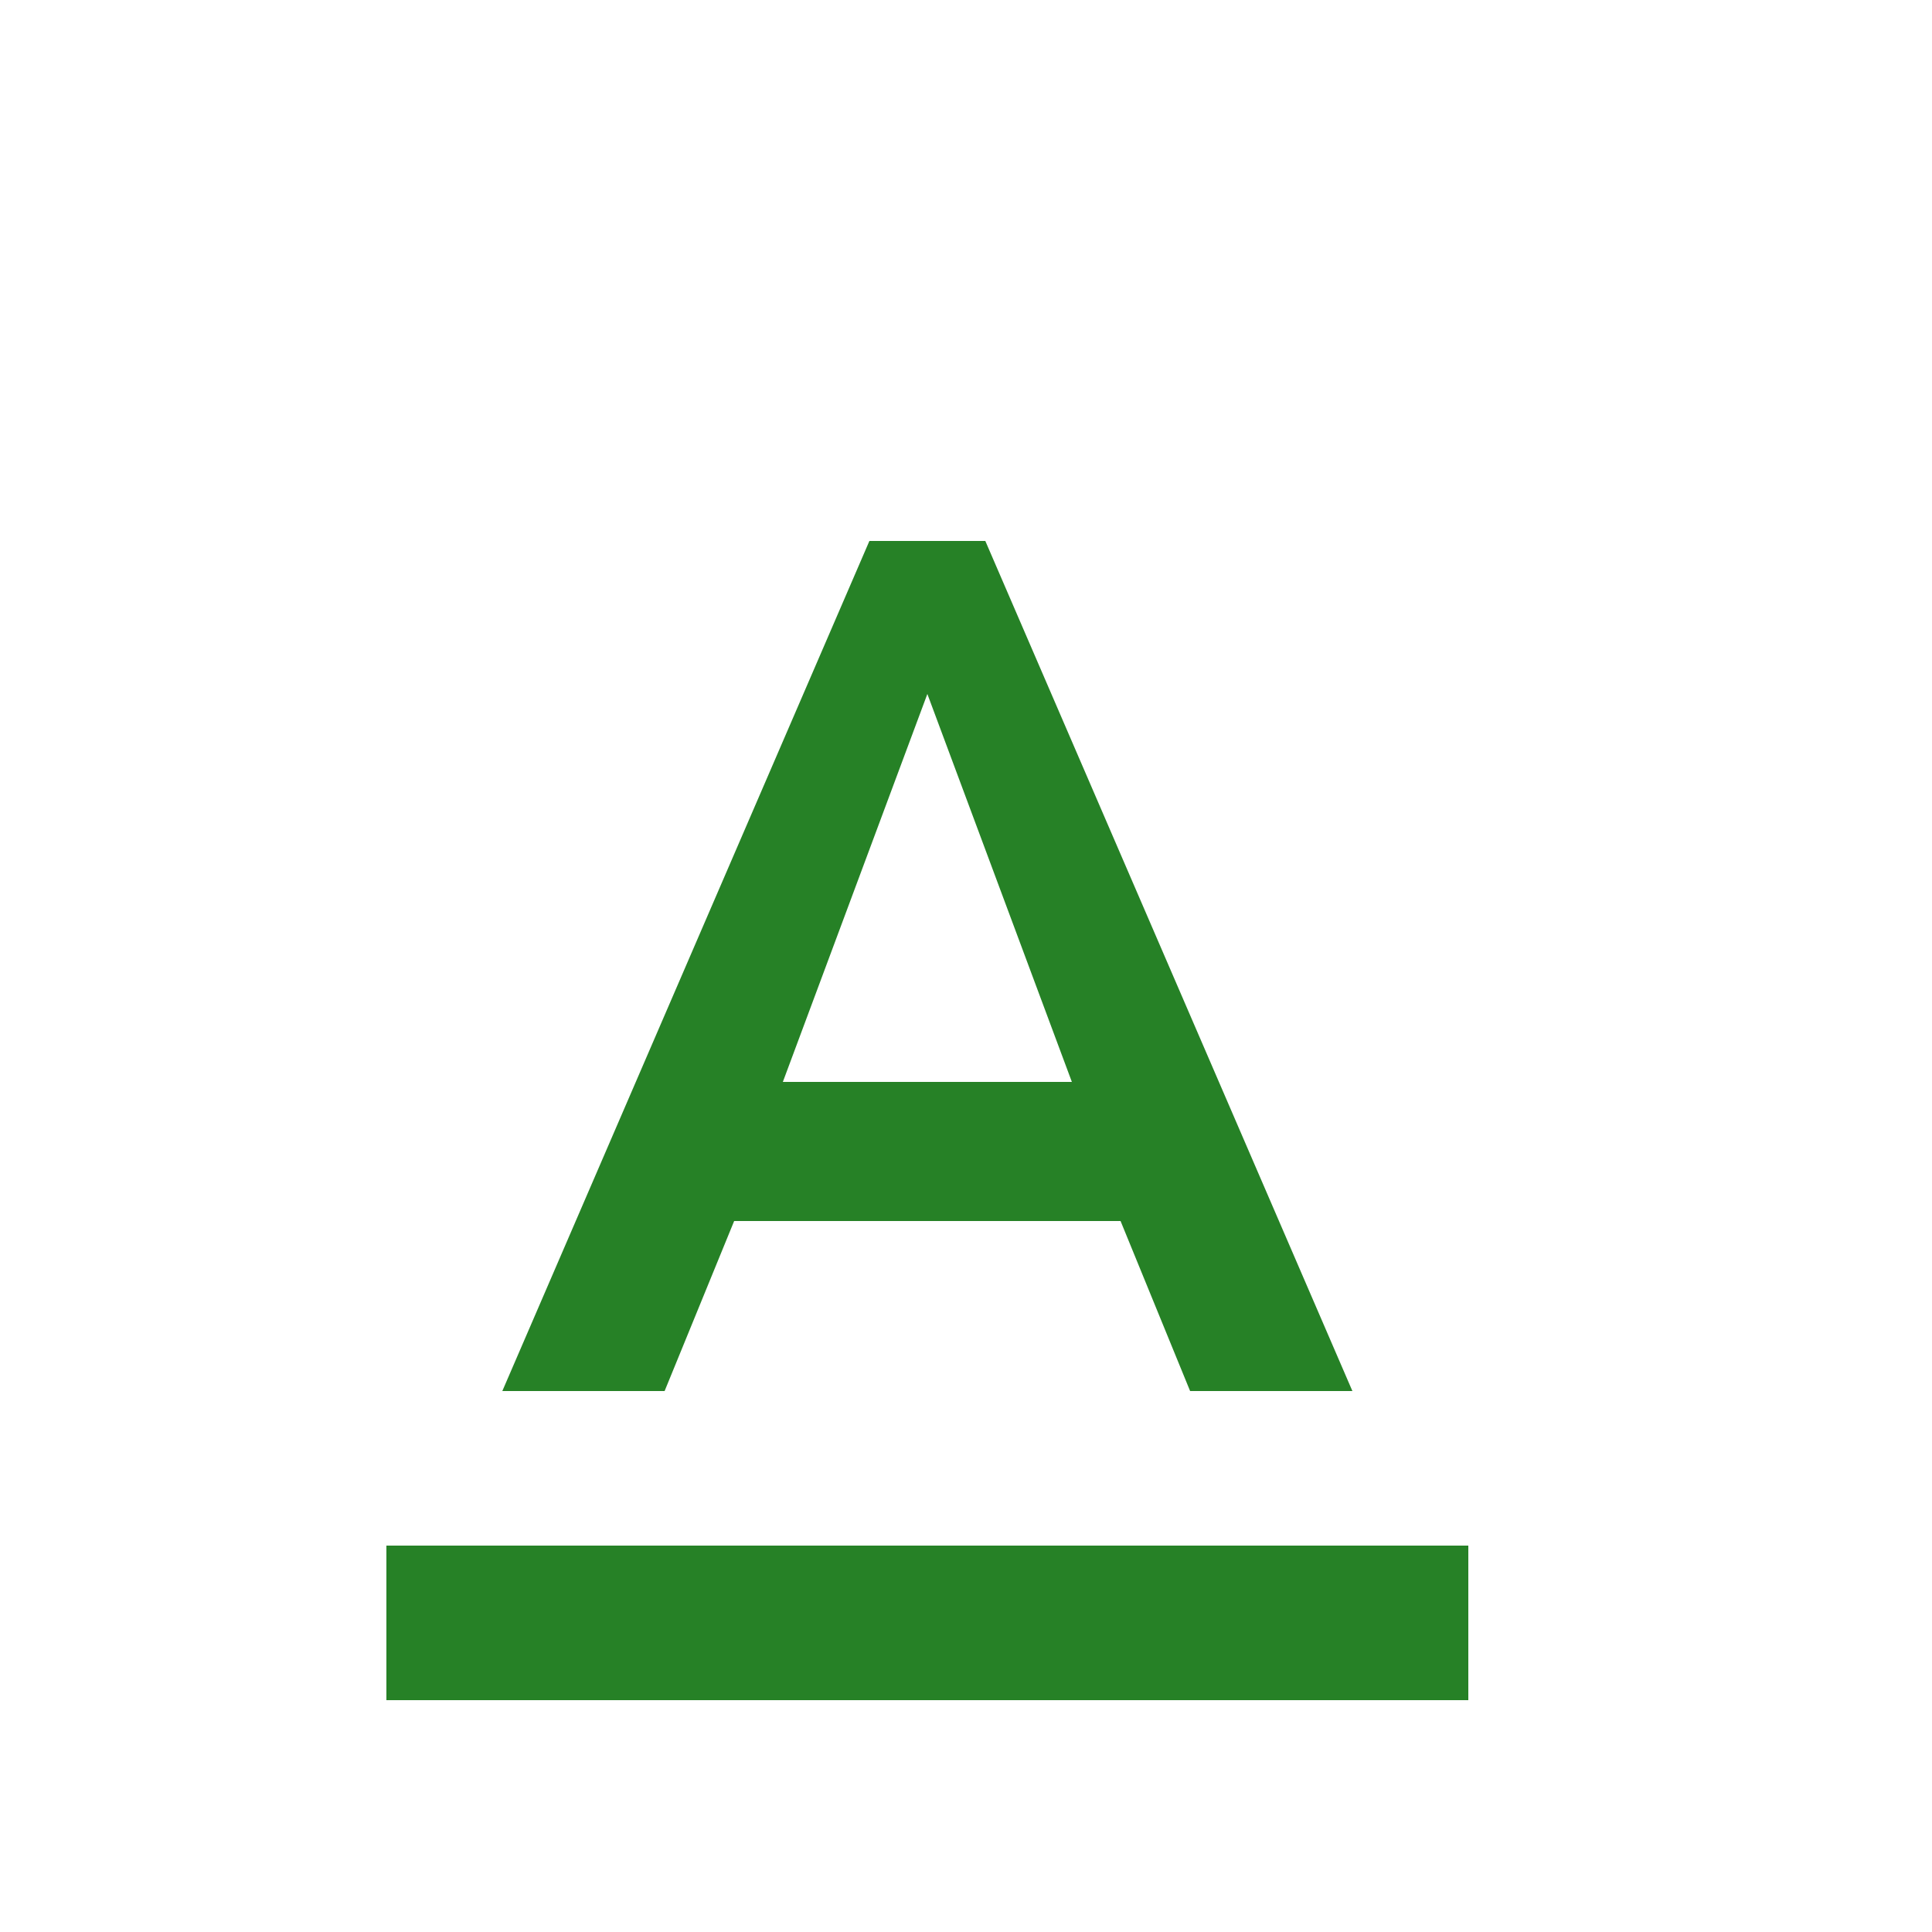 <svg width="25" height="25" viewBox="0 0 25 25" xmlns="http://www.w3.org/2000/svg"><title>Desktop - Header</title><path d="M5 20v2h14v-2H5zm4.5-4.2h5l.9 2.2h2.1L12.75 7h-1.5L6.5 18h2.1l.9-2.2zM12 8.98L13.87 14h-3.74L12 8.98z" fill="#268126" fill-rule="evenodd"/></svg>